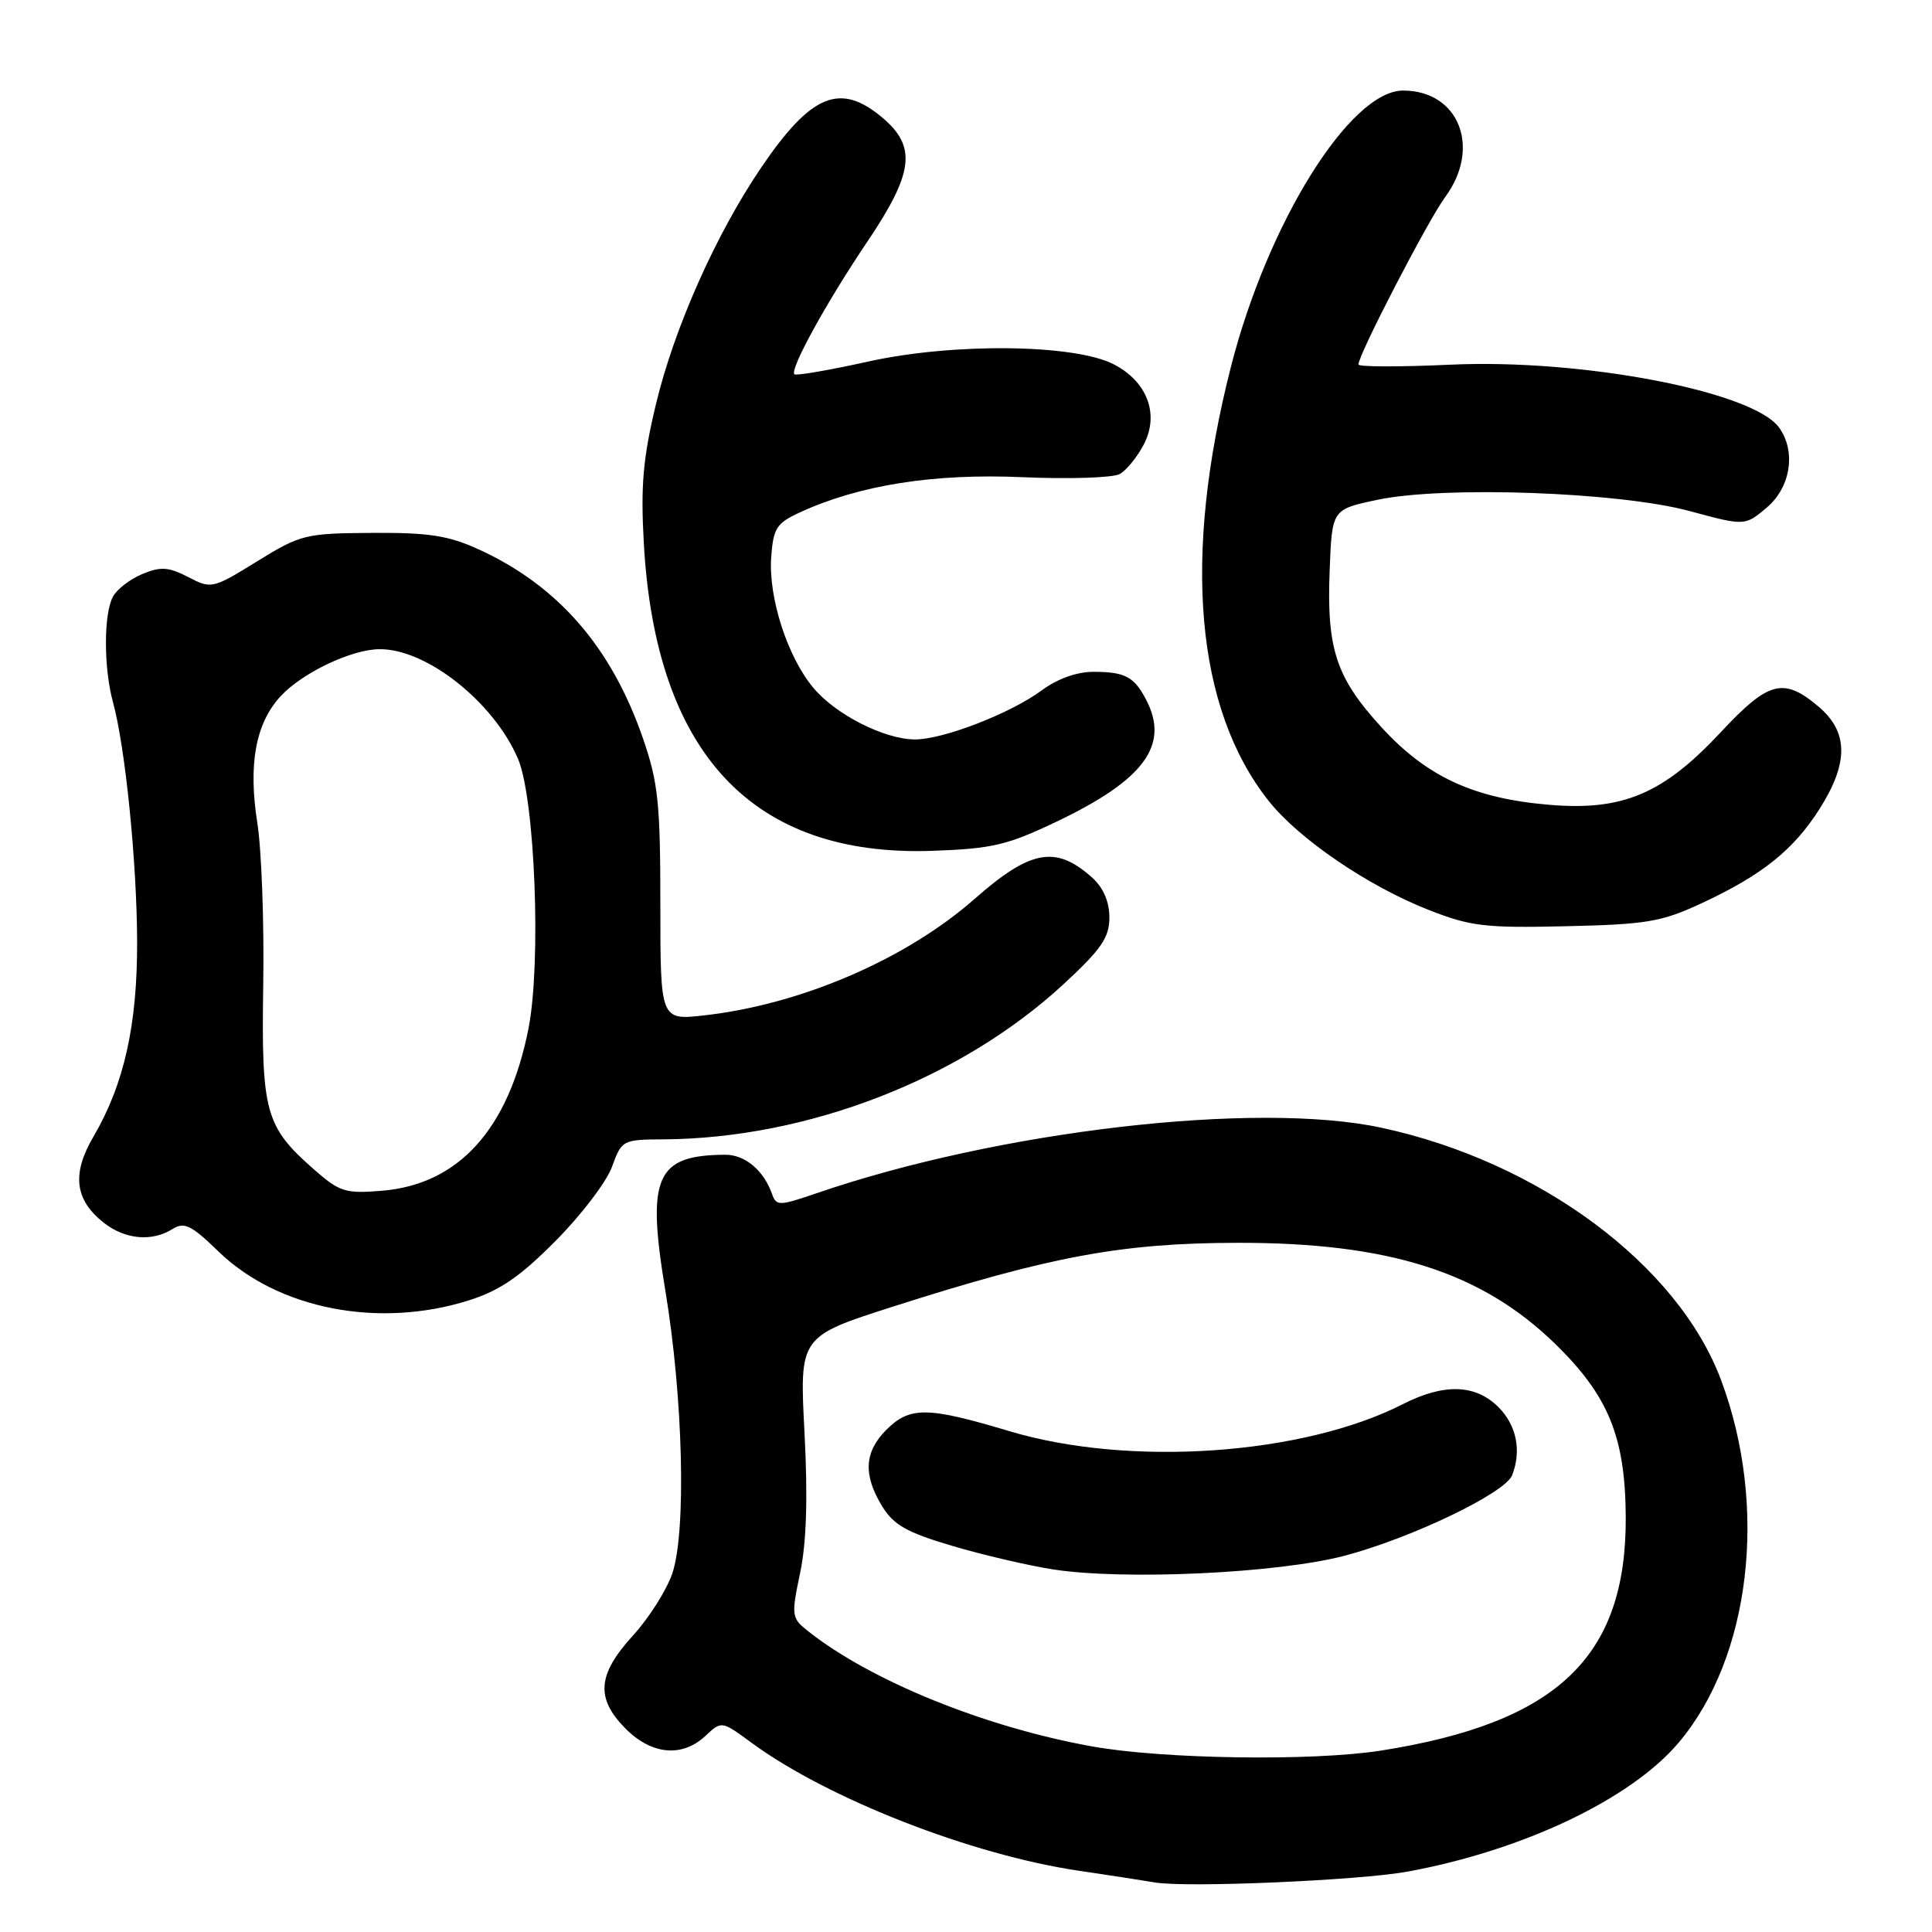 <?xml version="1.0" encoding="UTF-8" standalone="no"?>
<!DOCTYPE svg PUBLIC "-//W3C//DTD SVG 1.1//EN" "http://www.w3.org/Graphics/SVG/1.1/DTD/svg11.dtd" >
<svg xmlns="http://www.w3.org/2000/svg" xmlns:xlink="http://www.w3.org/1999/xlink" version="1.1" viewBox="0 0 256 256">
 <g >
 <path fill="currentColor"
d=" M 186.50 248.00 C 201.79 245.20 216.11 238.39 222.42 230.92 C 231.99 219.61 234.32 199.63 228.05 182.86 C 222.32 167.56 203.91 153.90 183.00 149.42 C 166.39 145.87 132.31 149.83 108.20 158.11 C 103.23 159.81 102.87 159.82 102.30 158.21 C 101.19 155.07 98.72 153.00 96.10 153.01 C 86.90 153.06 85.65 155.91 88.16 171.00 C 90.52 185.22 90.96 202.95 89.08 208.50 C 88.33 210.70 85.99 214.40 83.86 216.73 C 79.14 221.90 78.90 225.05 82.92 229.08 C 86.38 232.54 90.42 232.89 93.49 230.00 C 95.62 228.01 95.62 228.01 99.59 230.93 C 109.67 238.34 128.76 245.80 143.00 247.89 C 147.12 248.50 151.62 249.19 153.00 249.43 C 157.14 250.16 180.08 249.17 186.50 248.00 Z  M 62.14 172.30 C 66.25 171.00 68.93 169.16 73.65 164.39 C 77.04 160.98 80.39 156.57 81.10 154.59 C 82.38 151.06 82.50 151.00 87.95 150.97 C 107.07 150.84 127.37 142.96 140.98 130.36 C 145.94 125.77 147.00 124.22 147.00 121.57 C 147.00 119.50 146.20 117.63 144.75 116.32 C 139.92 111.97 136.57 112.57 129.15 119.10 C 120.06 127.10 106.17 133.09 93.34 134.54 C 87.50 135.20 87.50 135.20 87.50 119.85 C 87.50 106.43 87.21 103.66 85.20 97.85 C 81.02 85.74 73.93 77.59 63.42 72.79 C 59.41 70.96 56.80 70.56 49.29 70.61 C 40.46 70.67 39.83 70.82 34.07 74.38 C 28.17 78.02 28.01 78.06 24.93 76.46 C 22.33 75.12 21.29 75.05 18.86 76.06 C 17.24 76.73 15.49 78.08 14.96 79.07 C 13.73 81.37 13.73 88.48 14.96 93.00 C 16.60 98.99 18.12 114.05 18.17 124.64 C 18.21 135.79 16.46 143.66 12.36 150.65 C 9.49 155.55 9.91 159.00 13.75 162.02 C 16.58 164.24 20.12 164.57 22.86 162.85 C 24.42 161.88 25.34 162.33 28.93 165.81 C 36.82 173.47 50.19 176.08 62.14 172.30 Z  M 225.46 119.69 C 233.48 115.96 237.65 112.63 241.11 107.17 C 244.99 101.05 244.93 96.96 240.92 93.59 C 236.33 89.72 234.33 90.25 228.06 96.97 C 220.40 105.19 215.04 107.47 205.27 106.64 C 195.23 105.79 189.04 102.92 183.00 96.31 C 177.02 89.76 175.77 85.97 176.19 75.50 C 176.50 67.50 176.50 67.50 182.50 66.23 C 191.32 64.36 214.51 65.19 223.85 67.71 C 231.21 69.70 231.21 69.70 234.10 67.26 C 237.29 64.57 238.02 59.78 235.72 56.63 C 232.22 51.85 209.62 47.53 192.25 48.32 C 185.51 48.63 180.00 48.62 180.00 48.30 C 180.00 46.98 189.20 29.23 191.50 26.10 C 196.31 19.57 193.31 12.00 185.92 12.00 C 178.90 12.00 167.97 29.53 163.11 48.58 C 156.66 73.84 158.40 93.87 168.10 106.12 C 172.08 111.15 181.26 117.41 189.28 120.56 C 194.85 122.75 196.76 122.98 207.50 122.73 C 218.19 122.49 220.15 122.16 225.46 119.69 Z  M 140.03 108.86 C 151.65 103.31 155.02 98.70 151.85 92.68 C 150.27 89.67 149.06 89.03 144.94 89.02 C 142.70 89.01 140.14 89.92 138.00 91.50 C 133.86 94.55 124.91 98.01 121.21 97.98 C 117.17 97.95 110.76 94.70 107.80 91.17 C 104.35 87.08 101.80 79.18 102.19 73.81 C 102.47 69.98 102.89 69.32 106.00 67.89 C 113.87 64.27 123.74 62.71 135.48 63.23 C 141.67 63.50 147.47 63.31 148.37 62.81 C 149.27 62.31 150.71 60.53 151.58 58.85 C 153.63 54.88 152.02 50.58 147.61 48.29 C 142.44 45.59 126.37 45.40 115.08 47.90 C 109.89 49.05 105.48 49.81 105.26 49.59 C 104.62 48.95 109.51 40.05 114.94 32.00 C 121.07 22.90 121.49 19.43 116.92 15.59 C 111.32 10.87 107.49 12.45 100.87 22.19 C 94.85 31.05 89.32 43.49 86.90 53.62 C 85.20 60.73 84.88 64.40 85.31 72.00 C 86.88 99.87 99.73 113.56 123.53 112.74 C 131.48 112.46 133.47 111.99 140.03 108.86 Z  M 144.66 231.40 C 130.50 228.85 115.46 222.75 107.14 216.19 C 104.86 214.39 104.83 214.14 106.02 208.42 C 106.87 204.39 107.05 198.45 106.60 189.80 C 105.93 177.10 105.93 177.10 118.33 173.13 C 139.22 166.45 148.71 164.70 164.00 164.68 C 184.06 164.65 196.29 168.55 206.06 178.06 C 213.13 184.94 215.36 190.41 215.42 201.00 C 215.52 219.54 206.38 228.27 183.00 231.96 C 173.96 233.39 154.03 233.10 144.66 231.40 Z  M 178.14 206.15 C 187.01 203.81 199.47 197.83 200.37 195.47 C 201.63 192.20 200.95 188.86 198.55 186.45 C 195.50 183.41 191.34 183.28 185.88 186.06 C 172.63 192.82 149.61 194.40 133.73 189.63 C 122.89 186.38 120.56 186.35 117.45 189.45 C 114.52 192.39 114.35 195.42 116.88 199.57 C 118.40 202.06 120.14 203.05 126.12 204.82 C 130.18 206.03 136.20 207.43 139.50 207.95 C 148.89 209.42 169.30 208.47 178.14 206.15 Z  M 41.61 154.96 C 35.14 149.28 34.62 147.39 34.88 130.49 C 35.01 122.24 34.66 112.56 34.09 108.99 C 32.88 101.27 33.87 95.85 37.17 92.27 C 40.04 89.15 46.55 86.05 50.29 86.02 C 56.50 85.97 65.38 92.99 68.62 100.50 C 70.89 105.75 71.74 127.55 70.03 136.27 C 67.40 149.62 60.79 156.94 50.61 157.78 C 45.77 158.18 45.01 157.95 41.61 154.96 Z "/>
</g>
</svg>